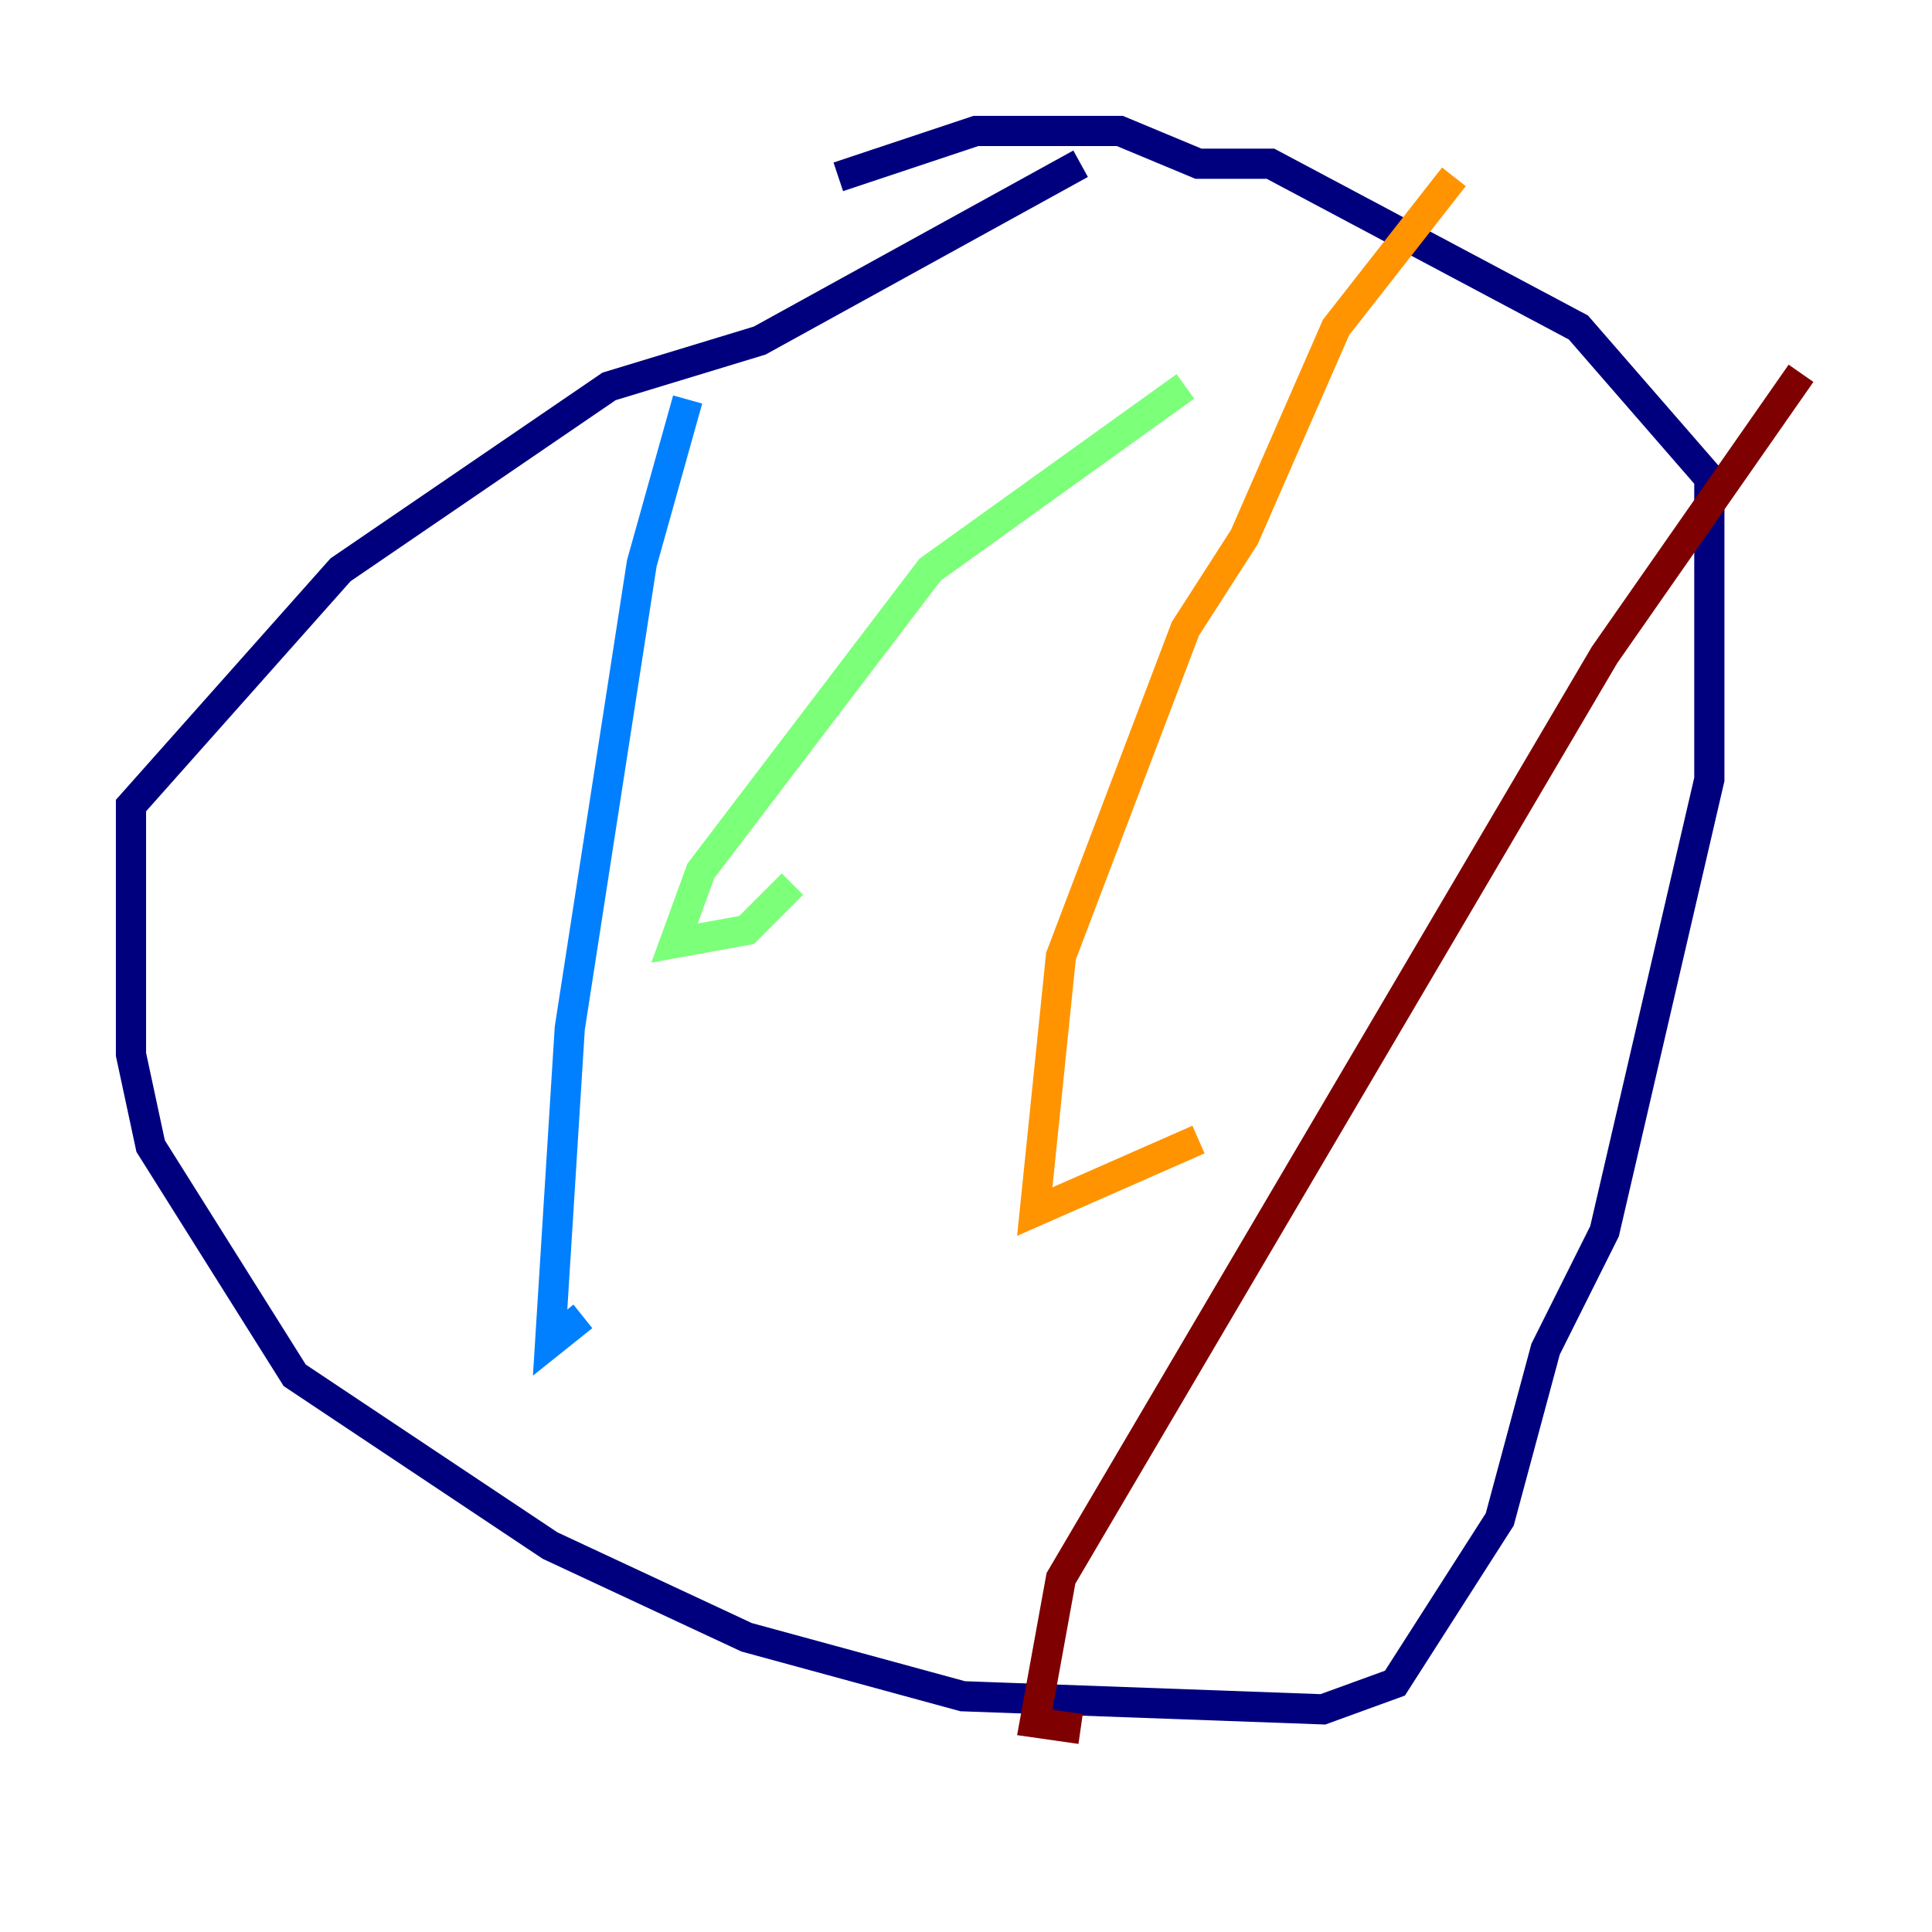 <?xml version="1.0" encoding="utf-8" ?>
<svg baseProfile="tiny" height="128" version="1.2" viewBox="0,0,128,128" width="128" xmlns="http://www.w3.org/2000/svg" xmlns:ev="http://www.w3.org/2001/xml-events" xmlns:xlink="http://www.w3.org/1999/xlink"><defs /><polyline fill="none" points="71.593,10.848 50.332,22.563 40.352,25.6 22.563,37.749 8.678,53.37 8.678,69.858 9.98,75.932 19.525,91.119 36.447,102.4 49.464,108.475 63.783,112.38 87.647,113.248 92.42,111.512 99.363,100.664 102.4,89.383 106.305,81.573 113.248,51.634 113.248,31.675 104.57,21.695 84.176,10.848 79.403,10.848 74.197,8.678 64.651,8.678 55.539,11.715" stroke="#00007f" stroke-width="2" /><polyline fill="none" points="45.559,26.468 42.522,37.315 37.749,68.122 36.447,88.949 38.617,87.214" stroke="#0080ff" stroke-width="2" /><polyline fill="none" points="78.536,25.6 61.614,37.749 46.427,57.709 44.691,62.481 49.464,61.614 52.502,58.576" stroke="#7cff79" stroke-width="2" /><polyline fill="none" points="96.325,11.715 88.515,21.695 82.441,35.58 78.536,41.654 70.291,63.349 68.556,80.271 79.403,75.498" stroke="#ff9400" stroke-width="2" /><polyline fill="none" points="119.322,24.732 106.305,43.39 70.291,104.57 68.556,114.115 71.593,114.549" stroke="#7f0000" stroke-width="2" /></svg>